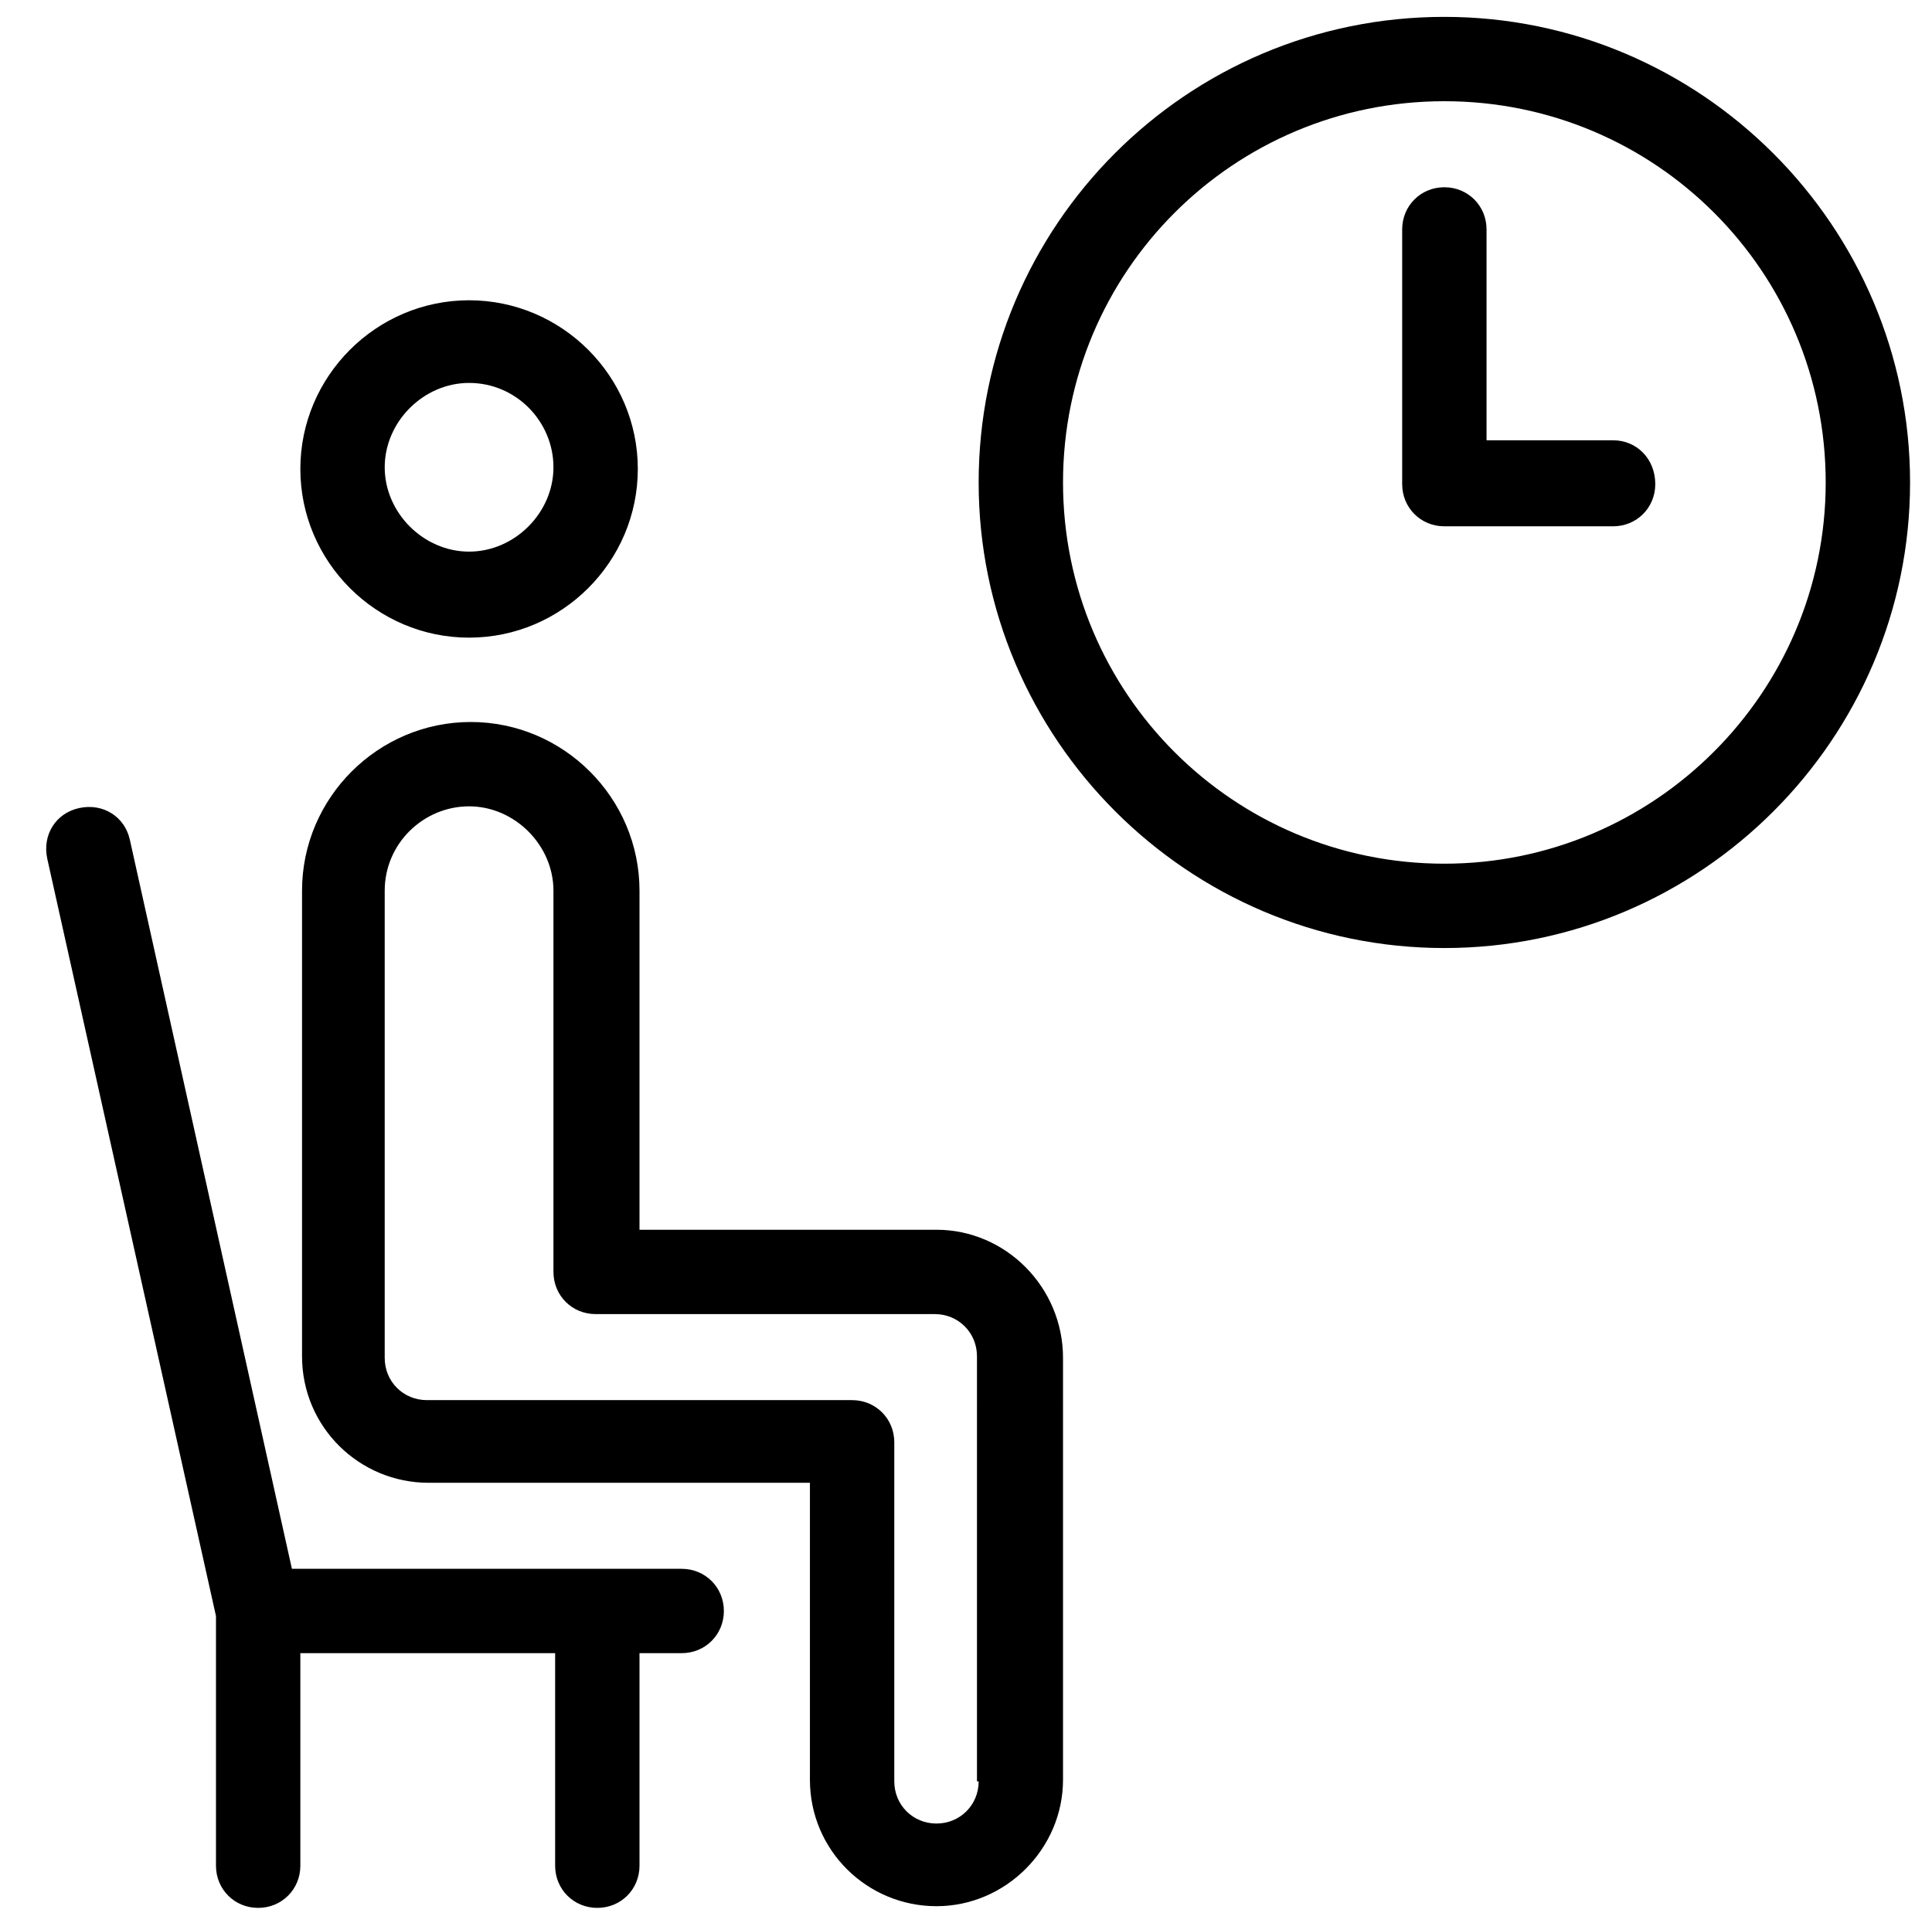 <?xml version="1.0" encoding="utf-8"?>
<!-- Generator: Adobe Illustrator 19.0.0, SVG Export Plug-In . SVG Version: 6.00 Build 0)  -->
<svg version="1.1" id="Capa_1" xmlns="http://www.w3.org/2000/svg" xmlns:xlink="http://www.w3.org/1999/xlink" x="0px" y="0px"
	 viewBox="0 0 114.5 114" style="enable-background:new 0 0 114.5 114;" xml:space="preserve">
<path id="XMLID_2586_" d="M95.6,26.1h-7.5V13.6c0-1.4-1.1-2.5-2.5-2.5s-2.5,1.1-2.5,2.5v15.1c0,1.4,1.1,2.5,2.5,2.5h10
	c1.4,0,2.5-1.1,2.5-2.5C98.1,27.2,97,26.1,95.6,26.1z M27.8,37.8c5.5,0,10-4.5,10-10c0-5.5-4.5-10-10-10s-10,4.5-10,10
	C17.8,33.3,22.3,37.8,27.8,37.8z M27.8,22.7c2.8,0,5,2.3,5,5s-2.3,5-5,5s-5-2.3-5-5S25.1,22.7,27.8,22.7z M85.6,1
	C70.3,1,58,13.4,58,28.6s12.4,27.6,27.6,27.6s27.6-12.4,27.6-27.6S100.8,1,85.6,1z M85.6,51.2C73.1,51.2,63,41.1,63,28.6
	S73.1,6,85.6,6s22.6,10.1,22.6,22.6S98,51.2,85.6,51.2z M40.4,93H17.3L7.7,49.8c-0.3-1.4-1.6-2.2-3-1.9c-1.4,0.3-2.2,1.6-1.9,3
	l10,44.9v14.8c0,1.4,1.1,2.5,2.5,2.5s2.5-1.1,2.5-2.5V98h15.1v12.6c0,1.4,1.1,2.5,2.5,2.5c1.4,0,2.5-1.1,2.5-2.5V98h2.5
	c1.4,0,2.5-1.1,2.5-2.5S41.8,93,40.4,93z M55.5,72.9H37.9V52.8c0-5.5-4.5-10-10-10s-10,4.5-10,10v27.6c0,4.2,3.4,7.5,7.5,7.5h22.6
	v17.6c0,4.2,3.4,7.5,7.5,7.5s7.5-3.4,7.5-7.5V80.5C63,76.3,59.6,72.9,55.5,72.9z M58,105.6c0,1.4-1.1,2.5-2.5,2.5s-2.5-1.1-2.5-2.5
	V85.5c0-1.4-1.1-2.5-2.5-2.5H25.3c-1.4,0-2.5-1.1-2.5-2.5V52.8c0-2.8,2.3-5,5-5s5,2.3,5,5v22.6c0,1.4,1.1,2.5,2.5,2.5h20.1
	c1.4,0,2.5,1.1,2.5,2.5V105.6z"/>
</svg>
